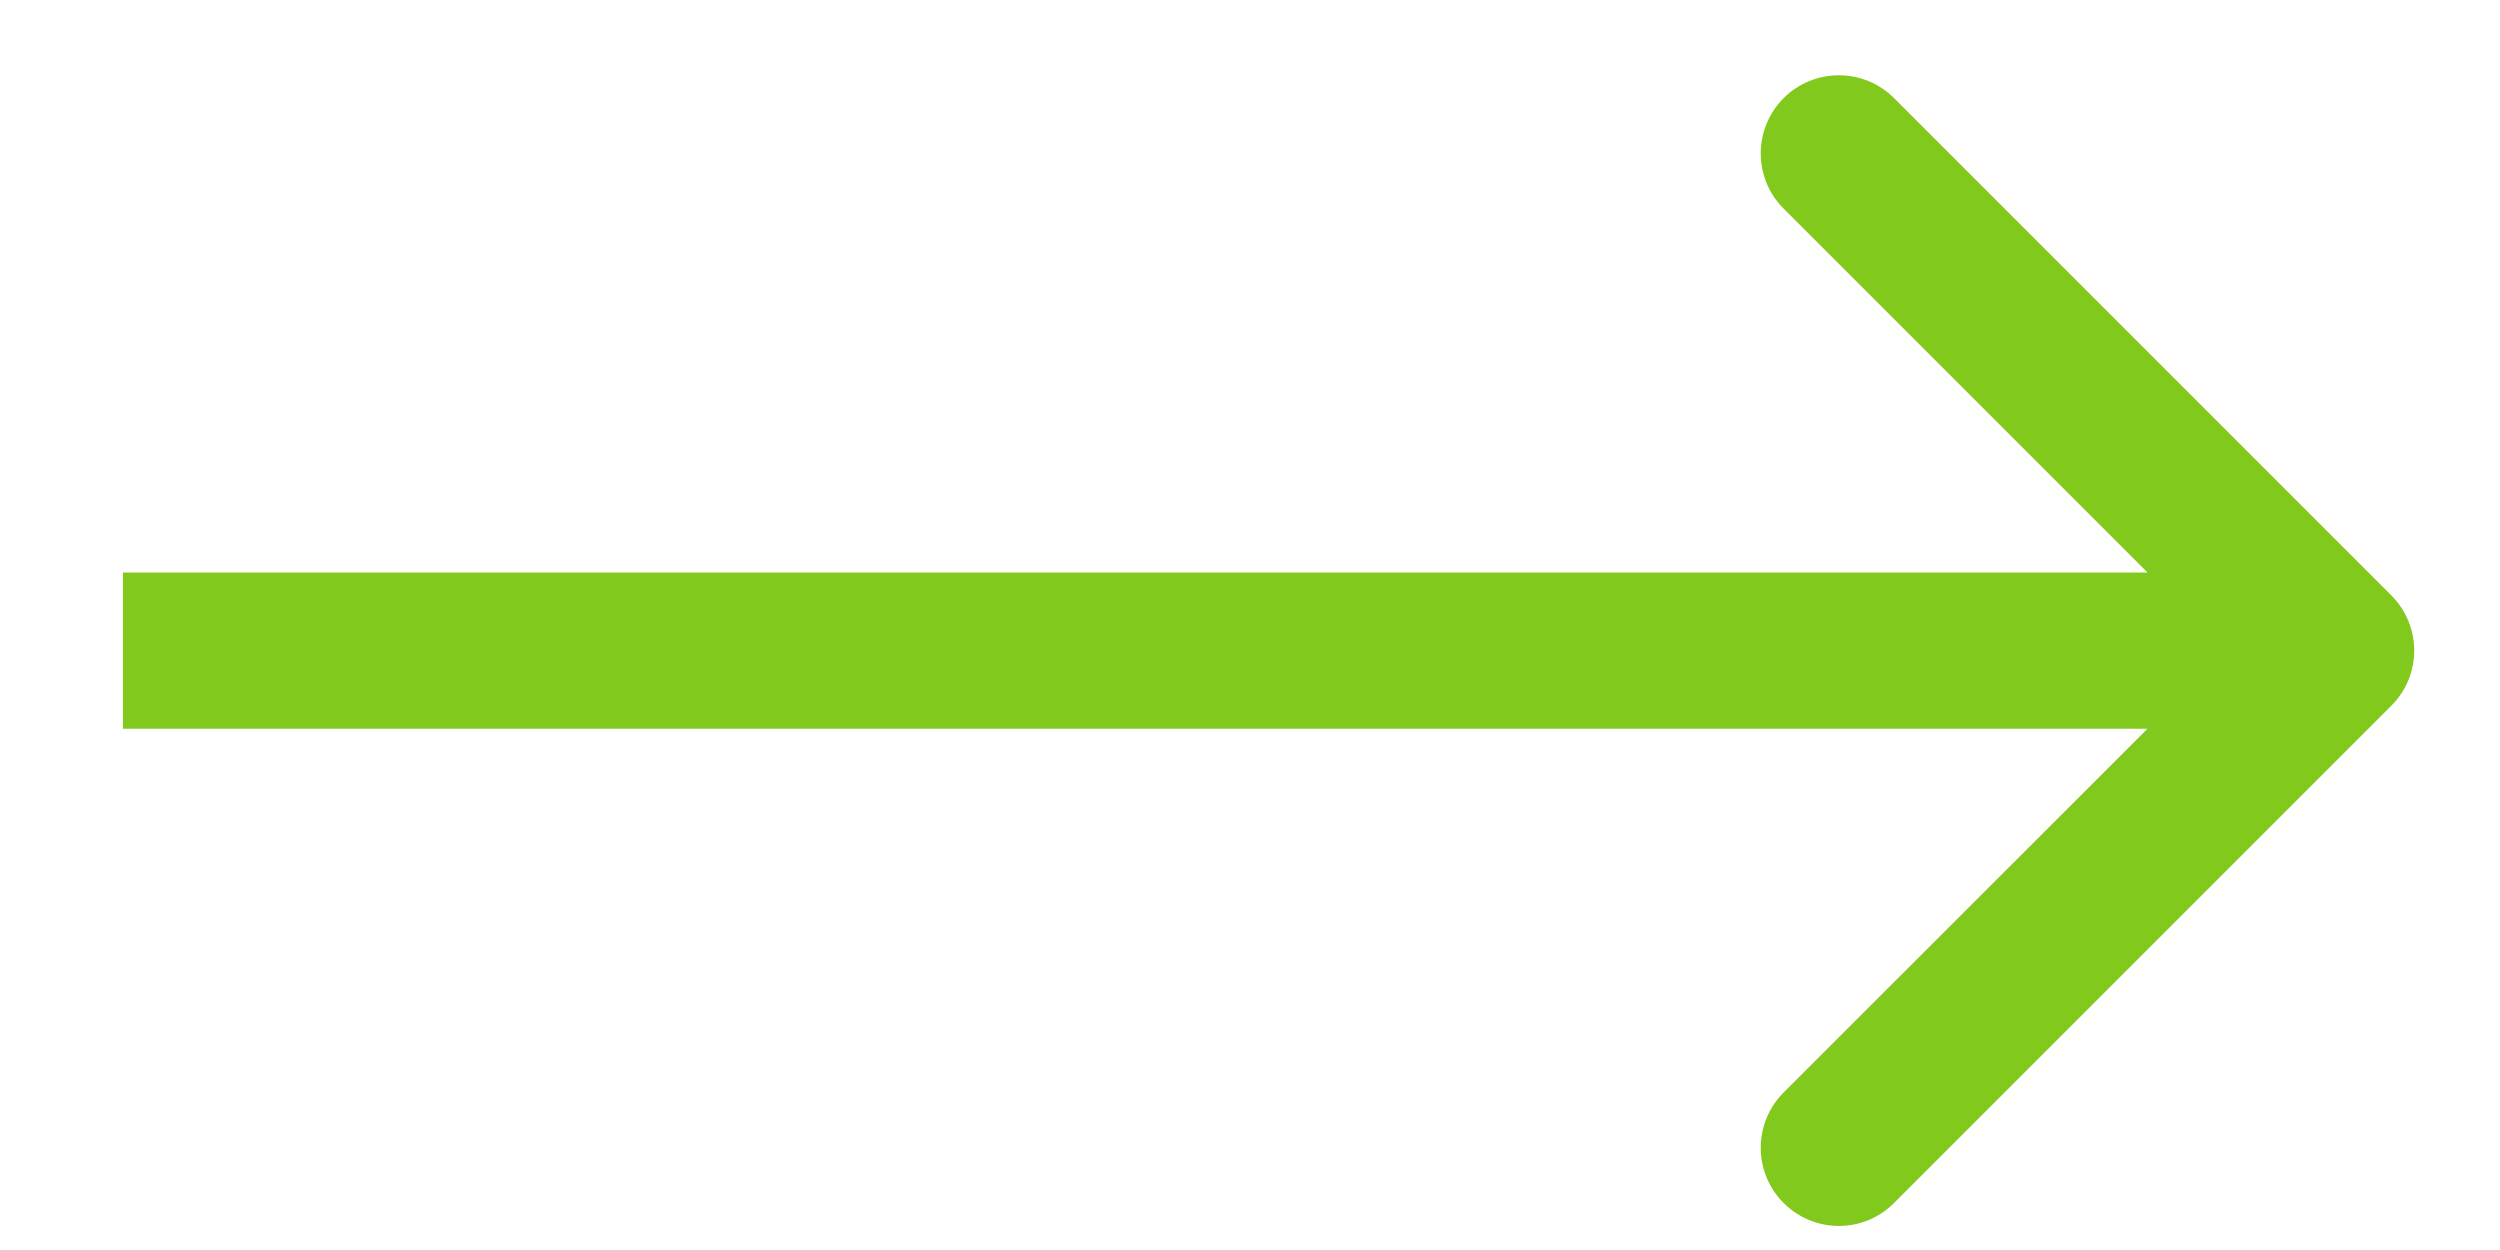 <svg width="16" height="8" viewBox="0 0 16 8" fill="none" xmlns="http://www.w3.org/2000/svg">
<path d="M15.304 4.517C15.5 4.322 15.5 4.006 15.304 3.81L12.122 0.628C11.927 0.433 11.611 0.433 11.415 0.628C11.22 0.824 11.22 1.14 11.415 1.335L14.244 4.164L11.415 6.992C11.22 7.188 11.22 7.504 11.415 7.699C11.611 7.895 11.927 7.895 12.122 7.699L15.304 4.517ZM0.787 4.664H14.951V3.664H0.787V4.664Z" fill="#82C91E"/>
</svg>
